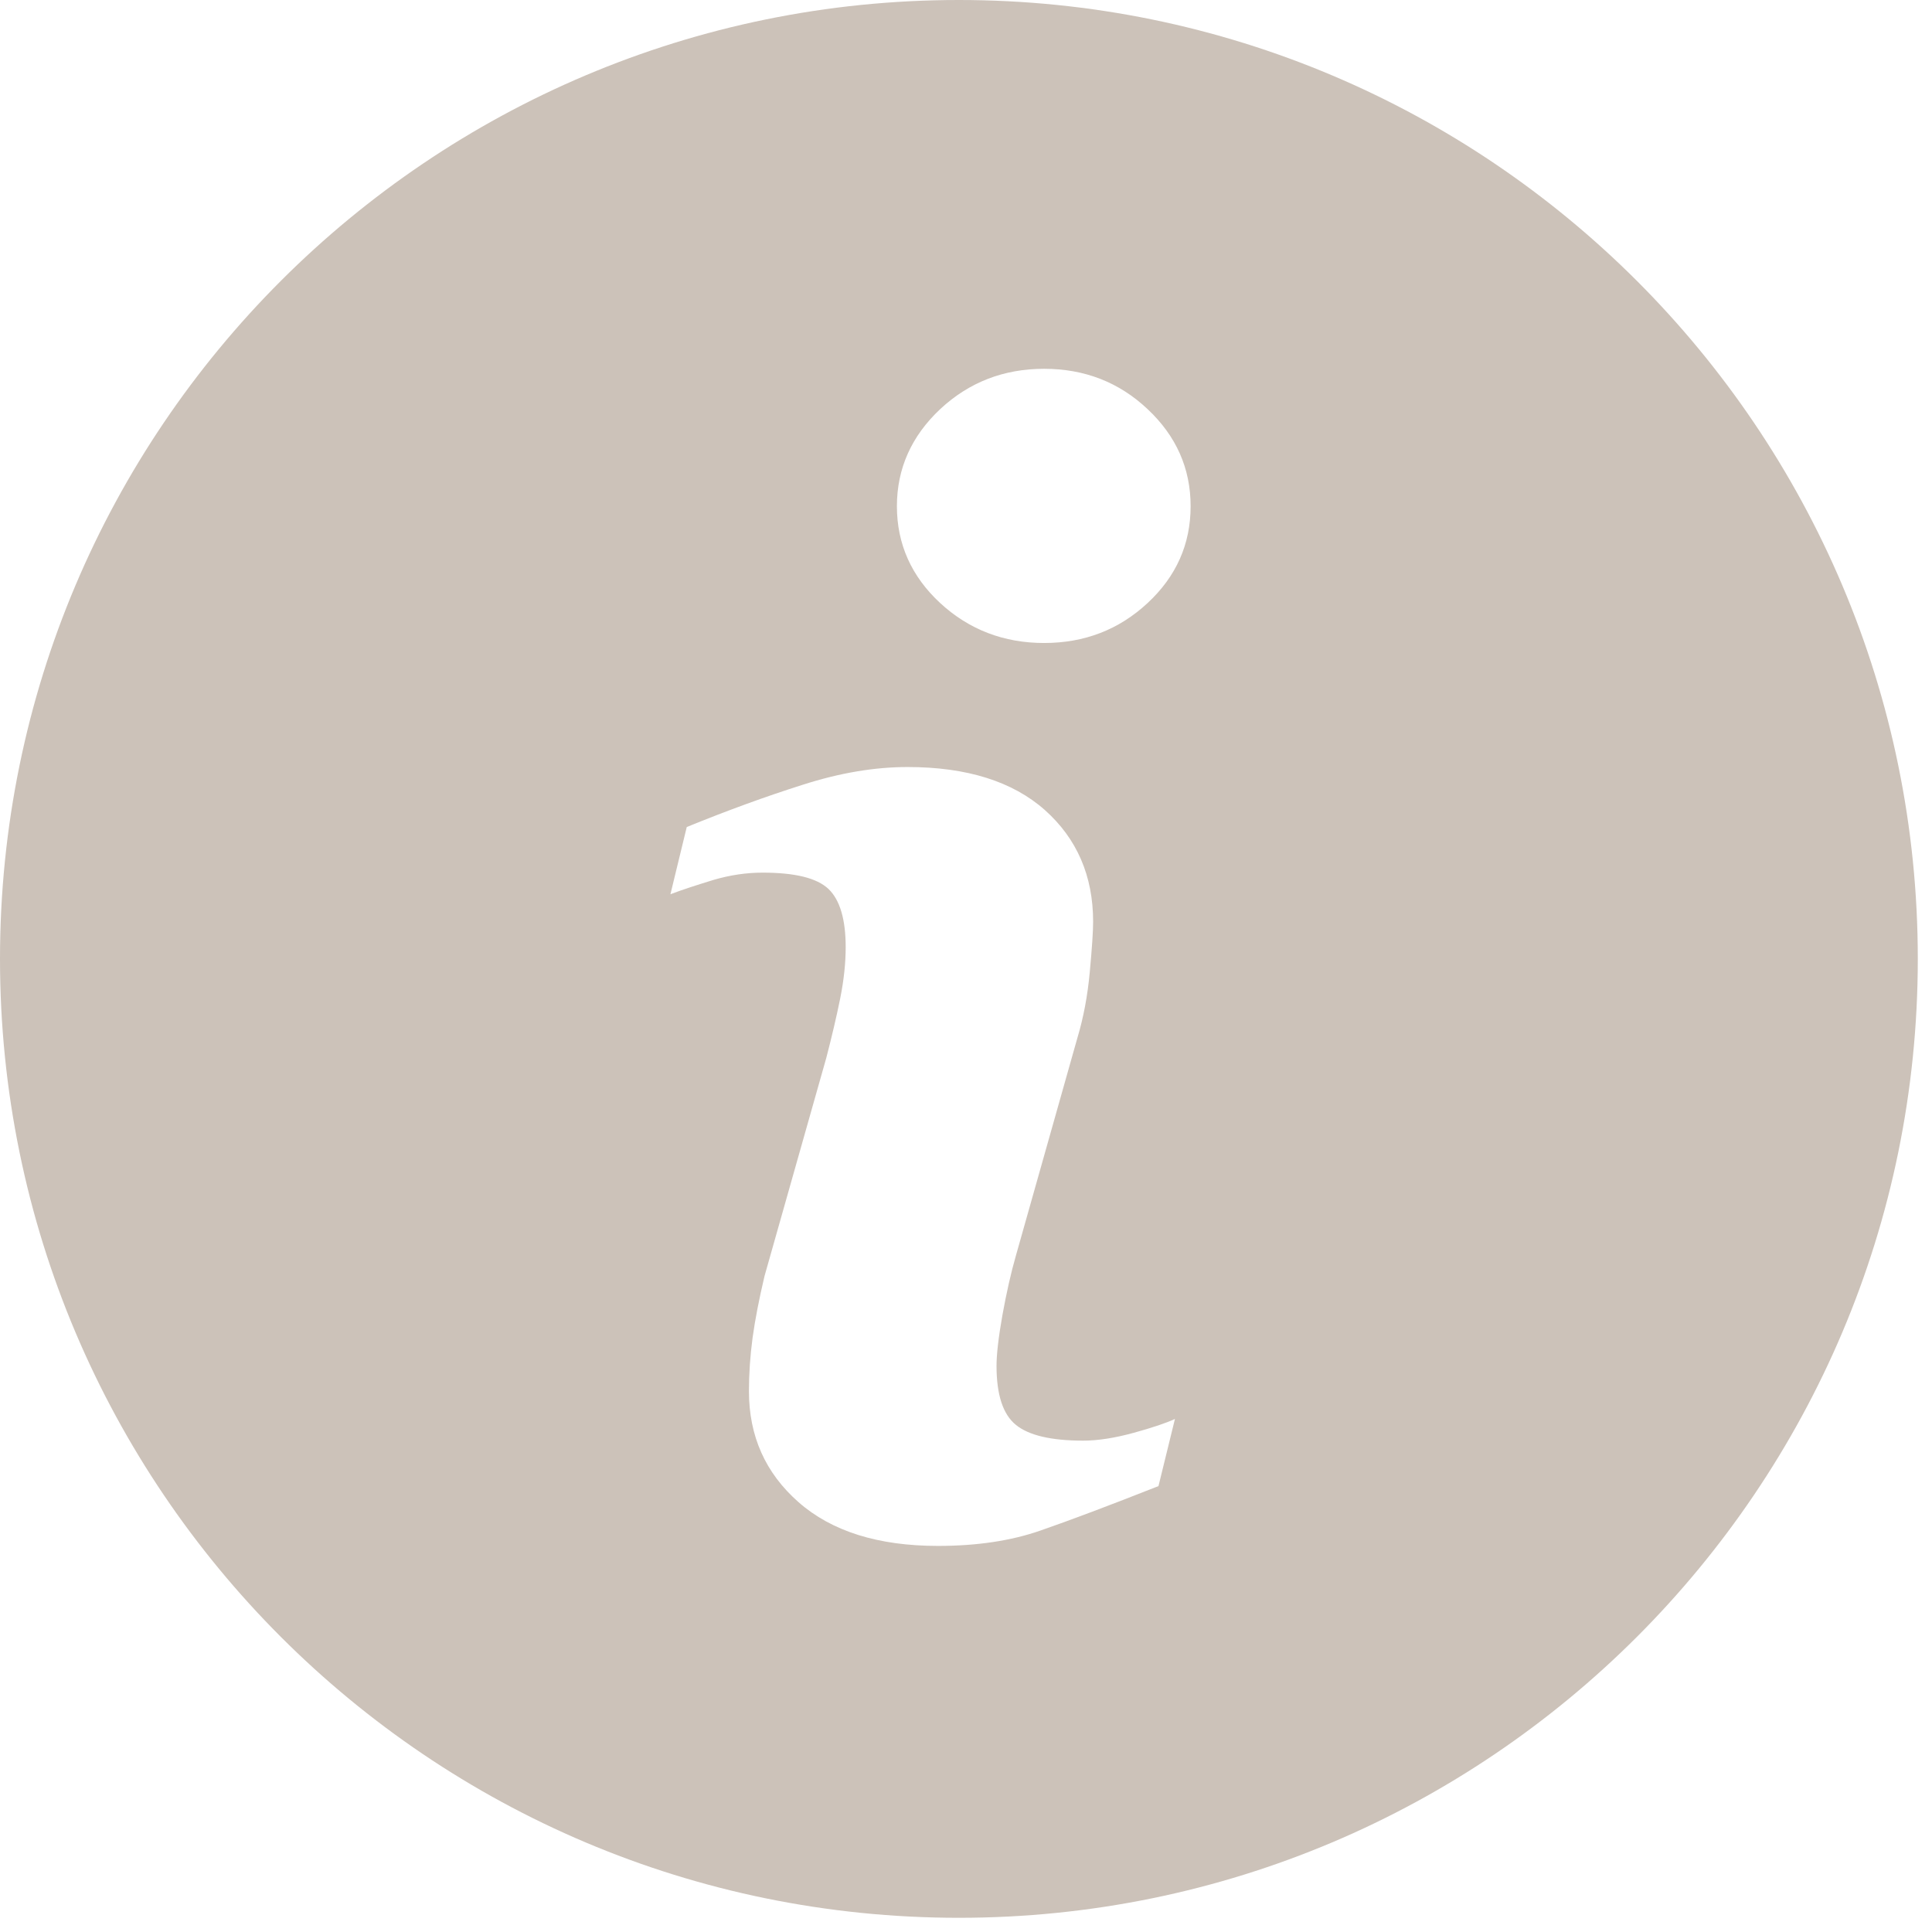 <?xml version="1.0" encoding="UTF-8"?>
<svg width="80px" height="80px" viewBox="0 0 80 80" version="1.1" xmlns="http://www.w3.org/2000/svg" xmlns:xlink="http://www.w3.org/1999/xlink">
    <!-- Generator: Sketch 51.1 (57501) - http://www.bohemiancoding.com/sketch -->
    <title>icon</title>
    <desc>Created with Sketch.</desc>
    <defs></defs>
    <g id="Page-1" stroke="none" stroke-width="1" fill="none" fill-rule="evenodd">
        <g id="Desktop-HD-Copy" transform="translate(-310, -162)" fill="#CCC2B9">
            <g id="toprank" transform="translate(310, 108)">
                <g id="icon" transform="translate(0, 54)">
                    <path d="M39.704,0 C17.778,0 0,17.778 0,39.704 C0,61.63 17.778,79.412 39.704,79.412 C61.63,79.412 79.412,61.63 79.412,39.704 C79.412,17.778 61.63,0 39.704,0 L39.704,0 Z M47.97,61.536 C45.926,62.343 44.299,62.955 43.079,63.378 C41.862,63.802 40.447,64.013 38.837,64.013 C36.363,64.013 34.437,63.408 33.066,62.202 C31.694,60.995 31.012,59.466 31.012,57.607 C31.012,56.884 31.062,56.145 31.163,55.392 C31.267,54.639 31.432,53.792 31.657,52.84 L34.215,43.805 C34.44,42.938 34.635,42.114 34.79,41.348 C34.945,40.575 35.018,39.866 35.018,39.22 C35.018,38.071 34.78,37.264 34.306,36.81 C33.825,36.356 32.921,36.134 31.573,36.134 C30.914,36.134 30.235,36.232 29.539,36.437 C28.85,36.649 28.252,36.84 27.761,37.029 L28.437,34.245 C30.111,33.563 31.714,32.978 33.244,32.494 C34.773,32.003 36.218,31.761 37.58,31.761 C40.037,31.761 41.933,32.36 43.267,33.543 C44.595,34.729 45.264,36.272 45.264,38.168 C45.264,38.561 45.217,39.254 45.126,40.242 C45.035,41.234 44.864,42.138 44.615,42.968 L42.071,51.976 C41.862,52.699 41.677,53.526 41.509,54.45 C41.345,55.375 41.264,56.081 41.264,56.555 C41.264,57.751 41.529,58.568 42.067,59.002 C42.598,59.435 43.529,59.654 44.847,59.654 C45.469,59.654 46.165,59.543 46.951,59.328 C47.731,59.113 48.296,58.921 48.652,58.756 L47.97,61.536 L47.97,61.536 Z M47.519,24.971 C46.333,26.074 44.904,26.625 43.234,26.625 C41.566,26.625 40.128,26.074 38.931,24.971 C37.741,23.869 37.139,22.528 37.139,20.961 C37.139,19.398 37.745,18.054 38.931,16.941 C40.128,15.825 41.566,15.271 43.234,15.271 C44.904,15.271 46.336,15.825 47.519,16.941 C48.706,18.054 49.301,19.398 49.301,20.961 C49.301,22.531 48.706,23.869 47.519,24.971 L47.519,24.971 Z" id="Shape"></path>
                </g>
            </g>
        </g>
    </g>
</svg>